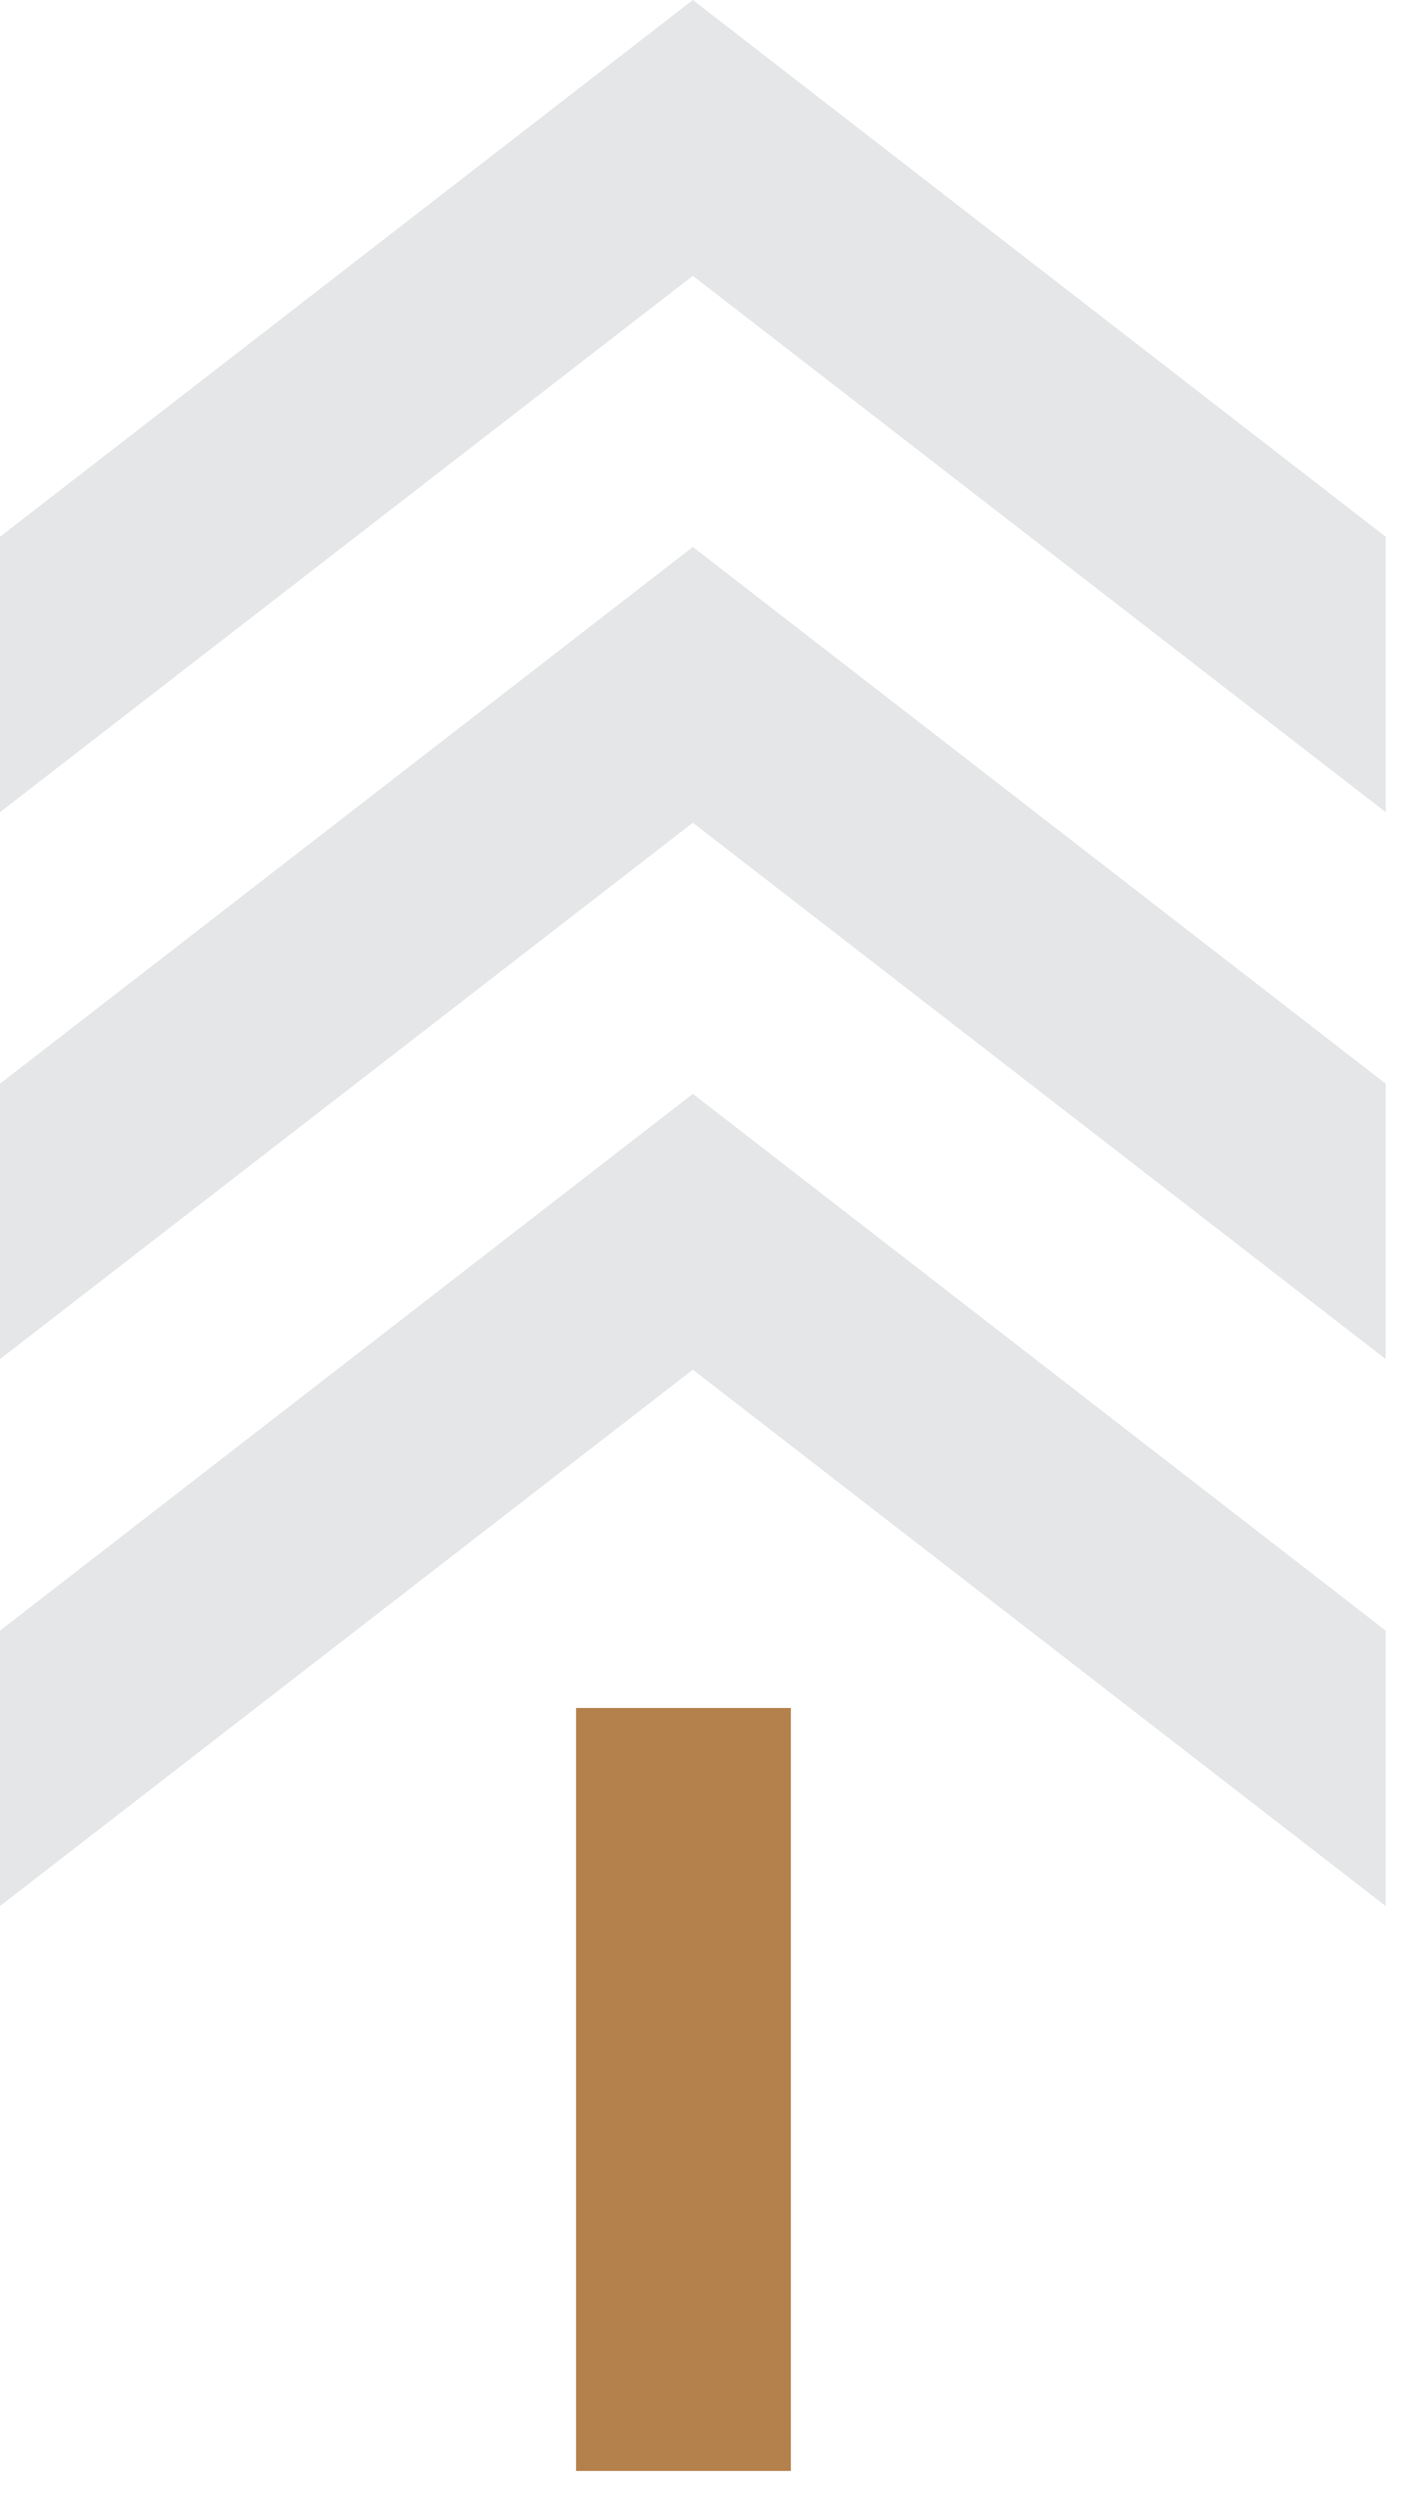 <svg width="36" height="64" viewBox="0 0 36 64" fill="none" xmlns="http://www.w3.org/2000/svg">
<path d="M20.25 43.72H14.75V63.25H20.25V43.72Z" fill="#B4804B"/>
<path d="M35.48 41.74L17.74 28L0 41.74V48.79L17.74 35.06L35.48 48.79V41.74Z" fill="#E5E6E7"/>
<path d="M35.48 27.74L17.74 14L0 27.74V34.79L17.74 21.06L35.48 34.79V27.74Z" fill="#E5E6E7"/>
<path d="M35.48 13.74L17.74 0L0 13.74V20.79L17.74 7.06L35.48 20.79V13.74Z" fill="#E5E6E7"/>
</svg>
